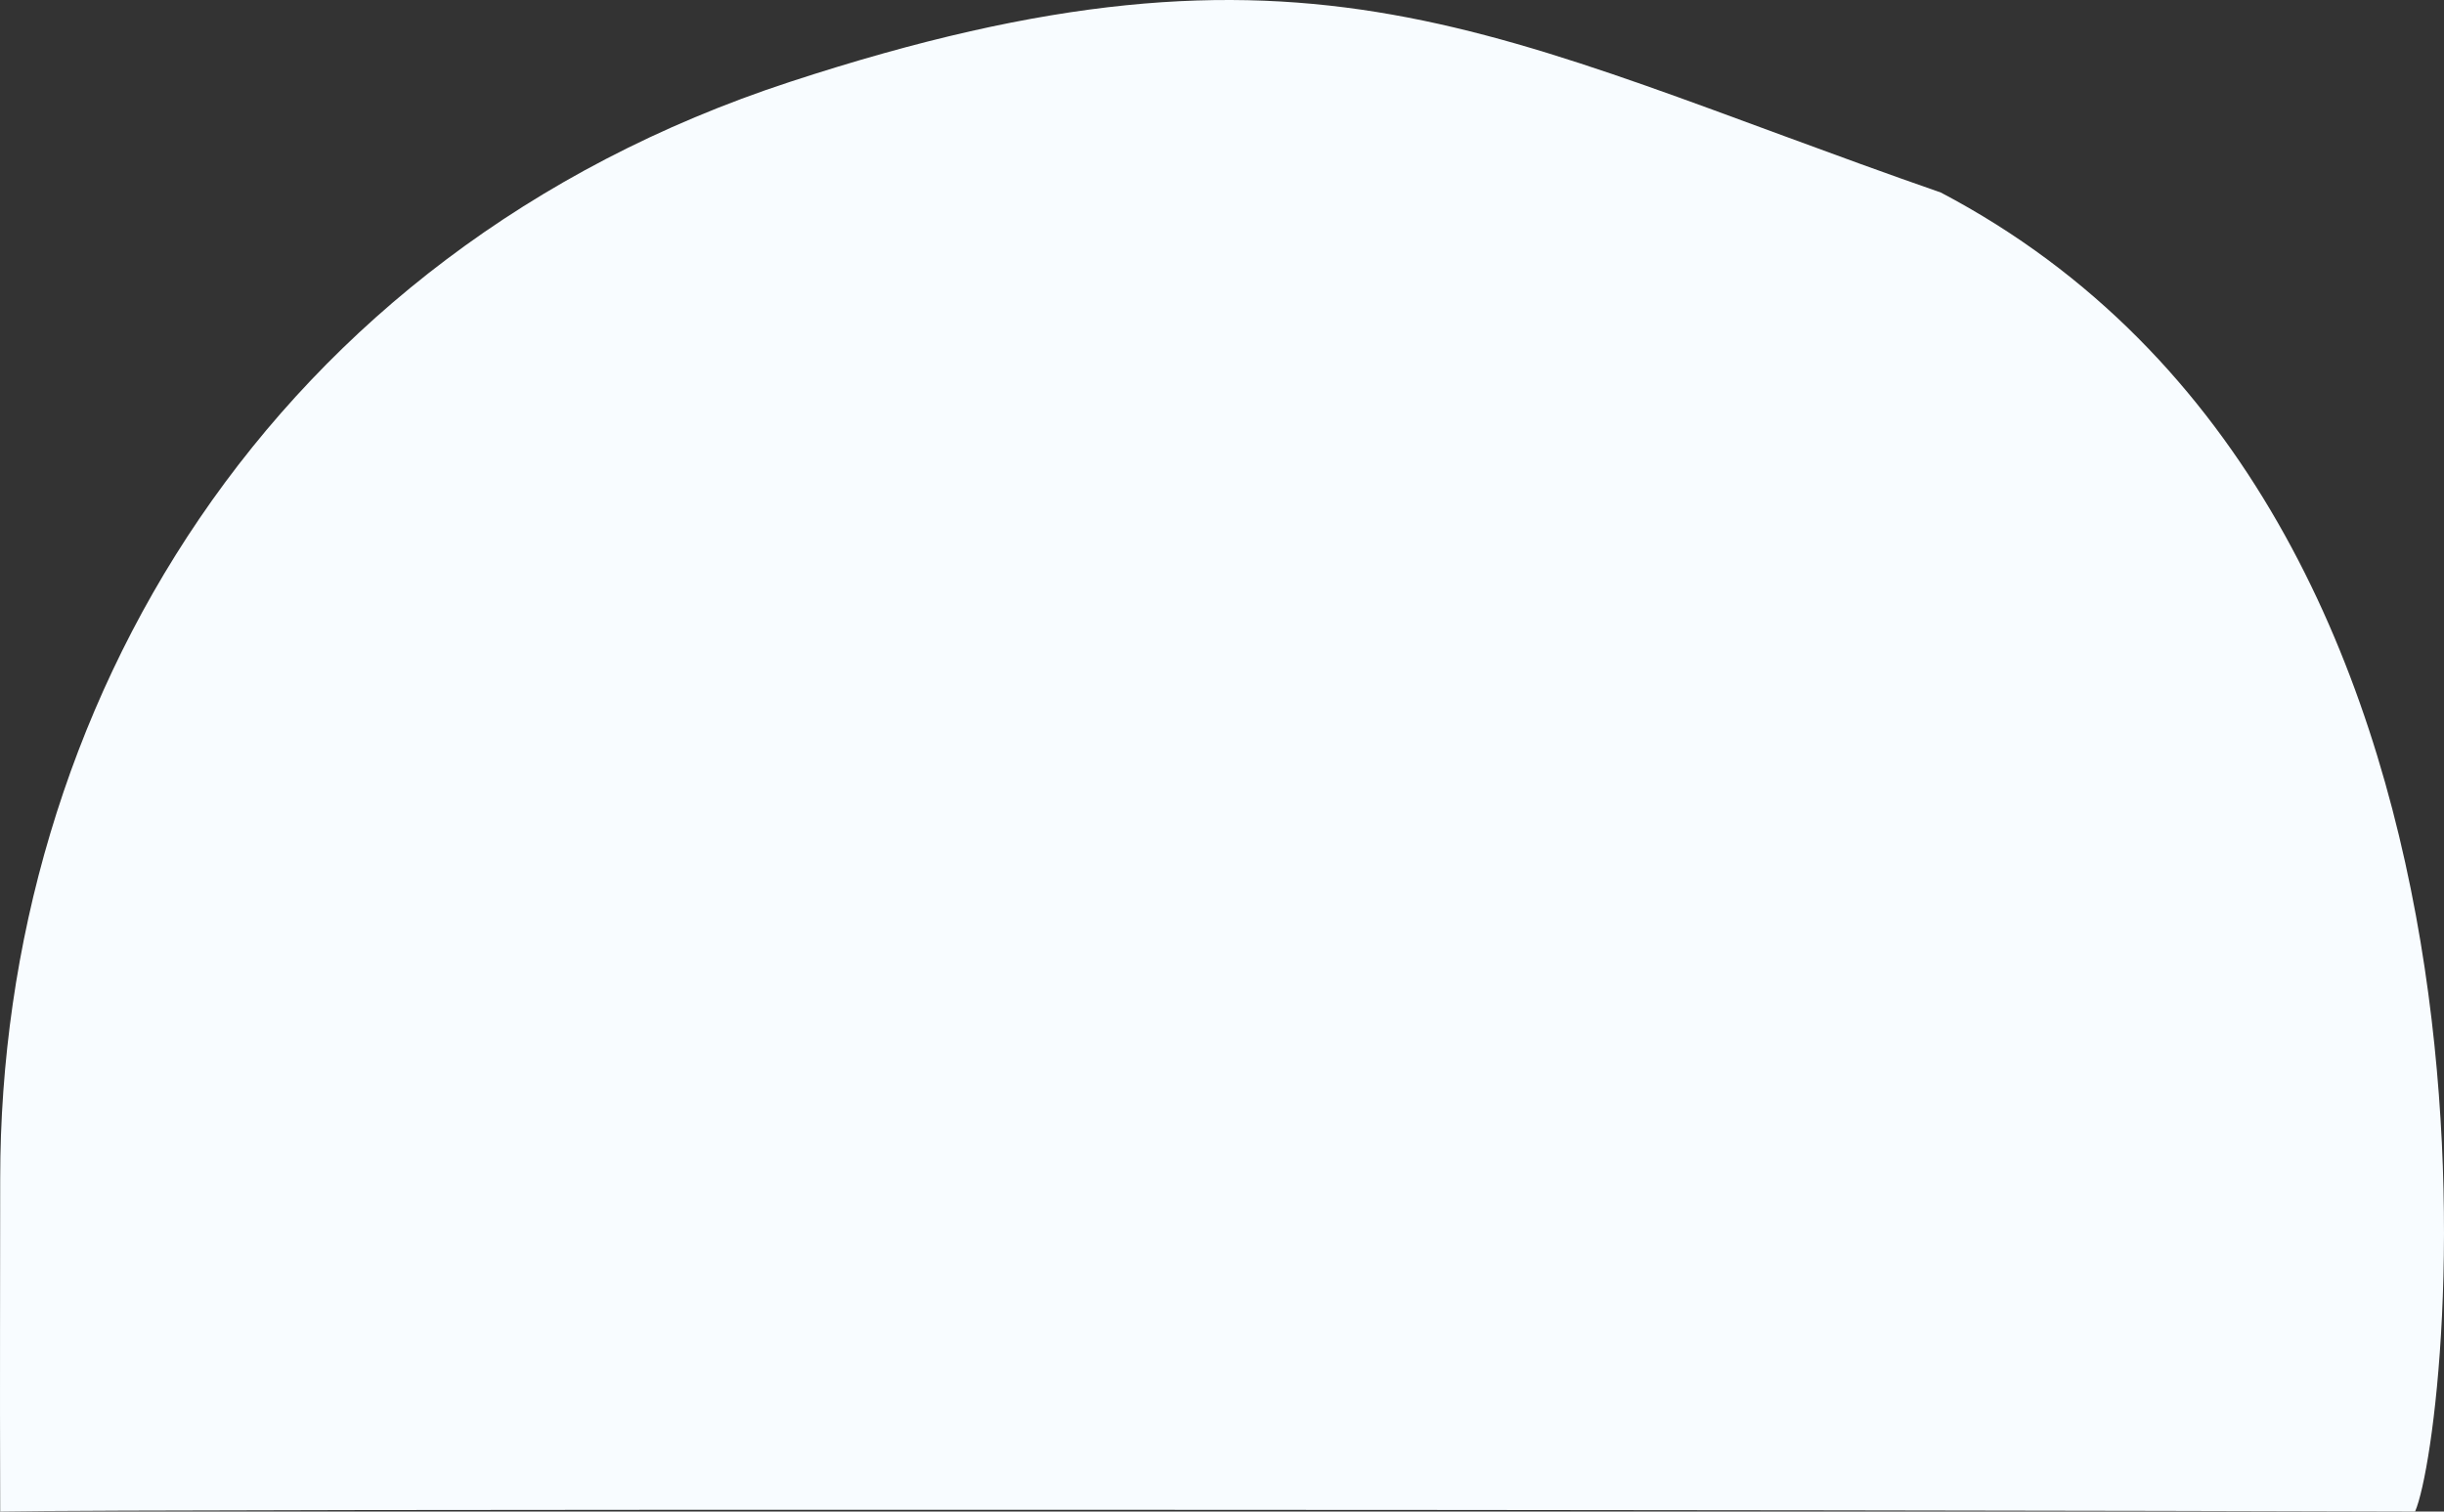 <svg xmlns="http://www.w3.org/2000/svg" width="2091.809" height="1294.021" viewBox="0 0 2091.809 1294.021">
  <rect x="0" y="0" width="2091.809" height="1294.021" fill="#333333" stroke="none"/>
  <path id="Path_5543" data-name="Path 5543" d="M674.151-54.129c445.77-146.176,601.078-39.145,985.4,94.66C2182.458,315.6,2095.977,1099.146,2065.4,1169.706c-466.392-1.606-1943.278-2.468-2066.9,0-.369-132.287,0-179.26,0-284.663C-1.5,482.743,228.381,92.047,674.151-54.129Z" transform="translate(1.668 124.315)" fill="#f8fcff"/>
</svg>
